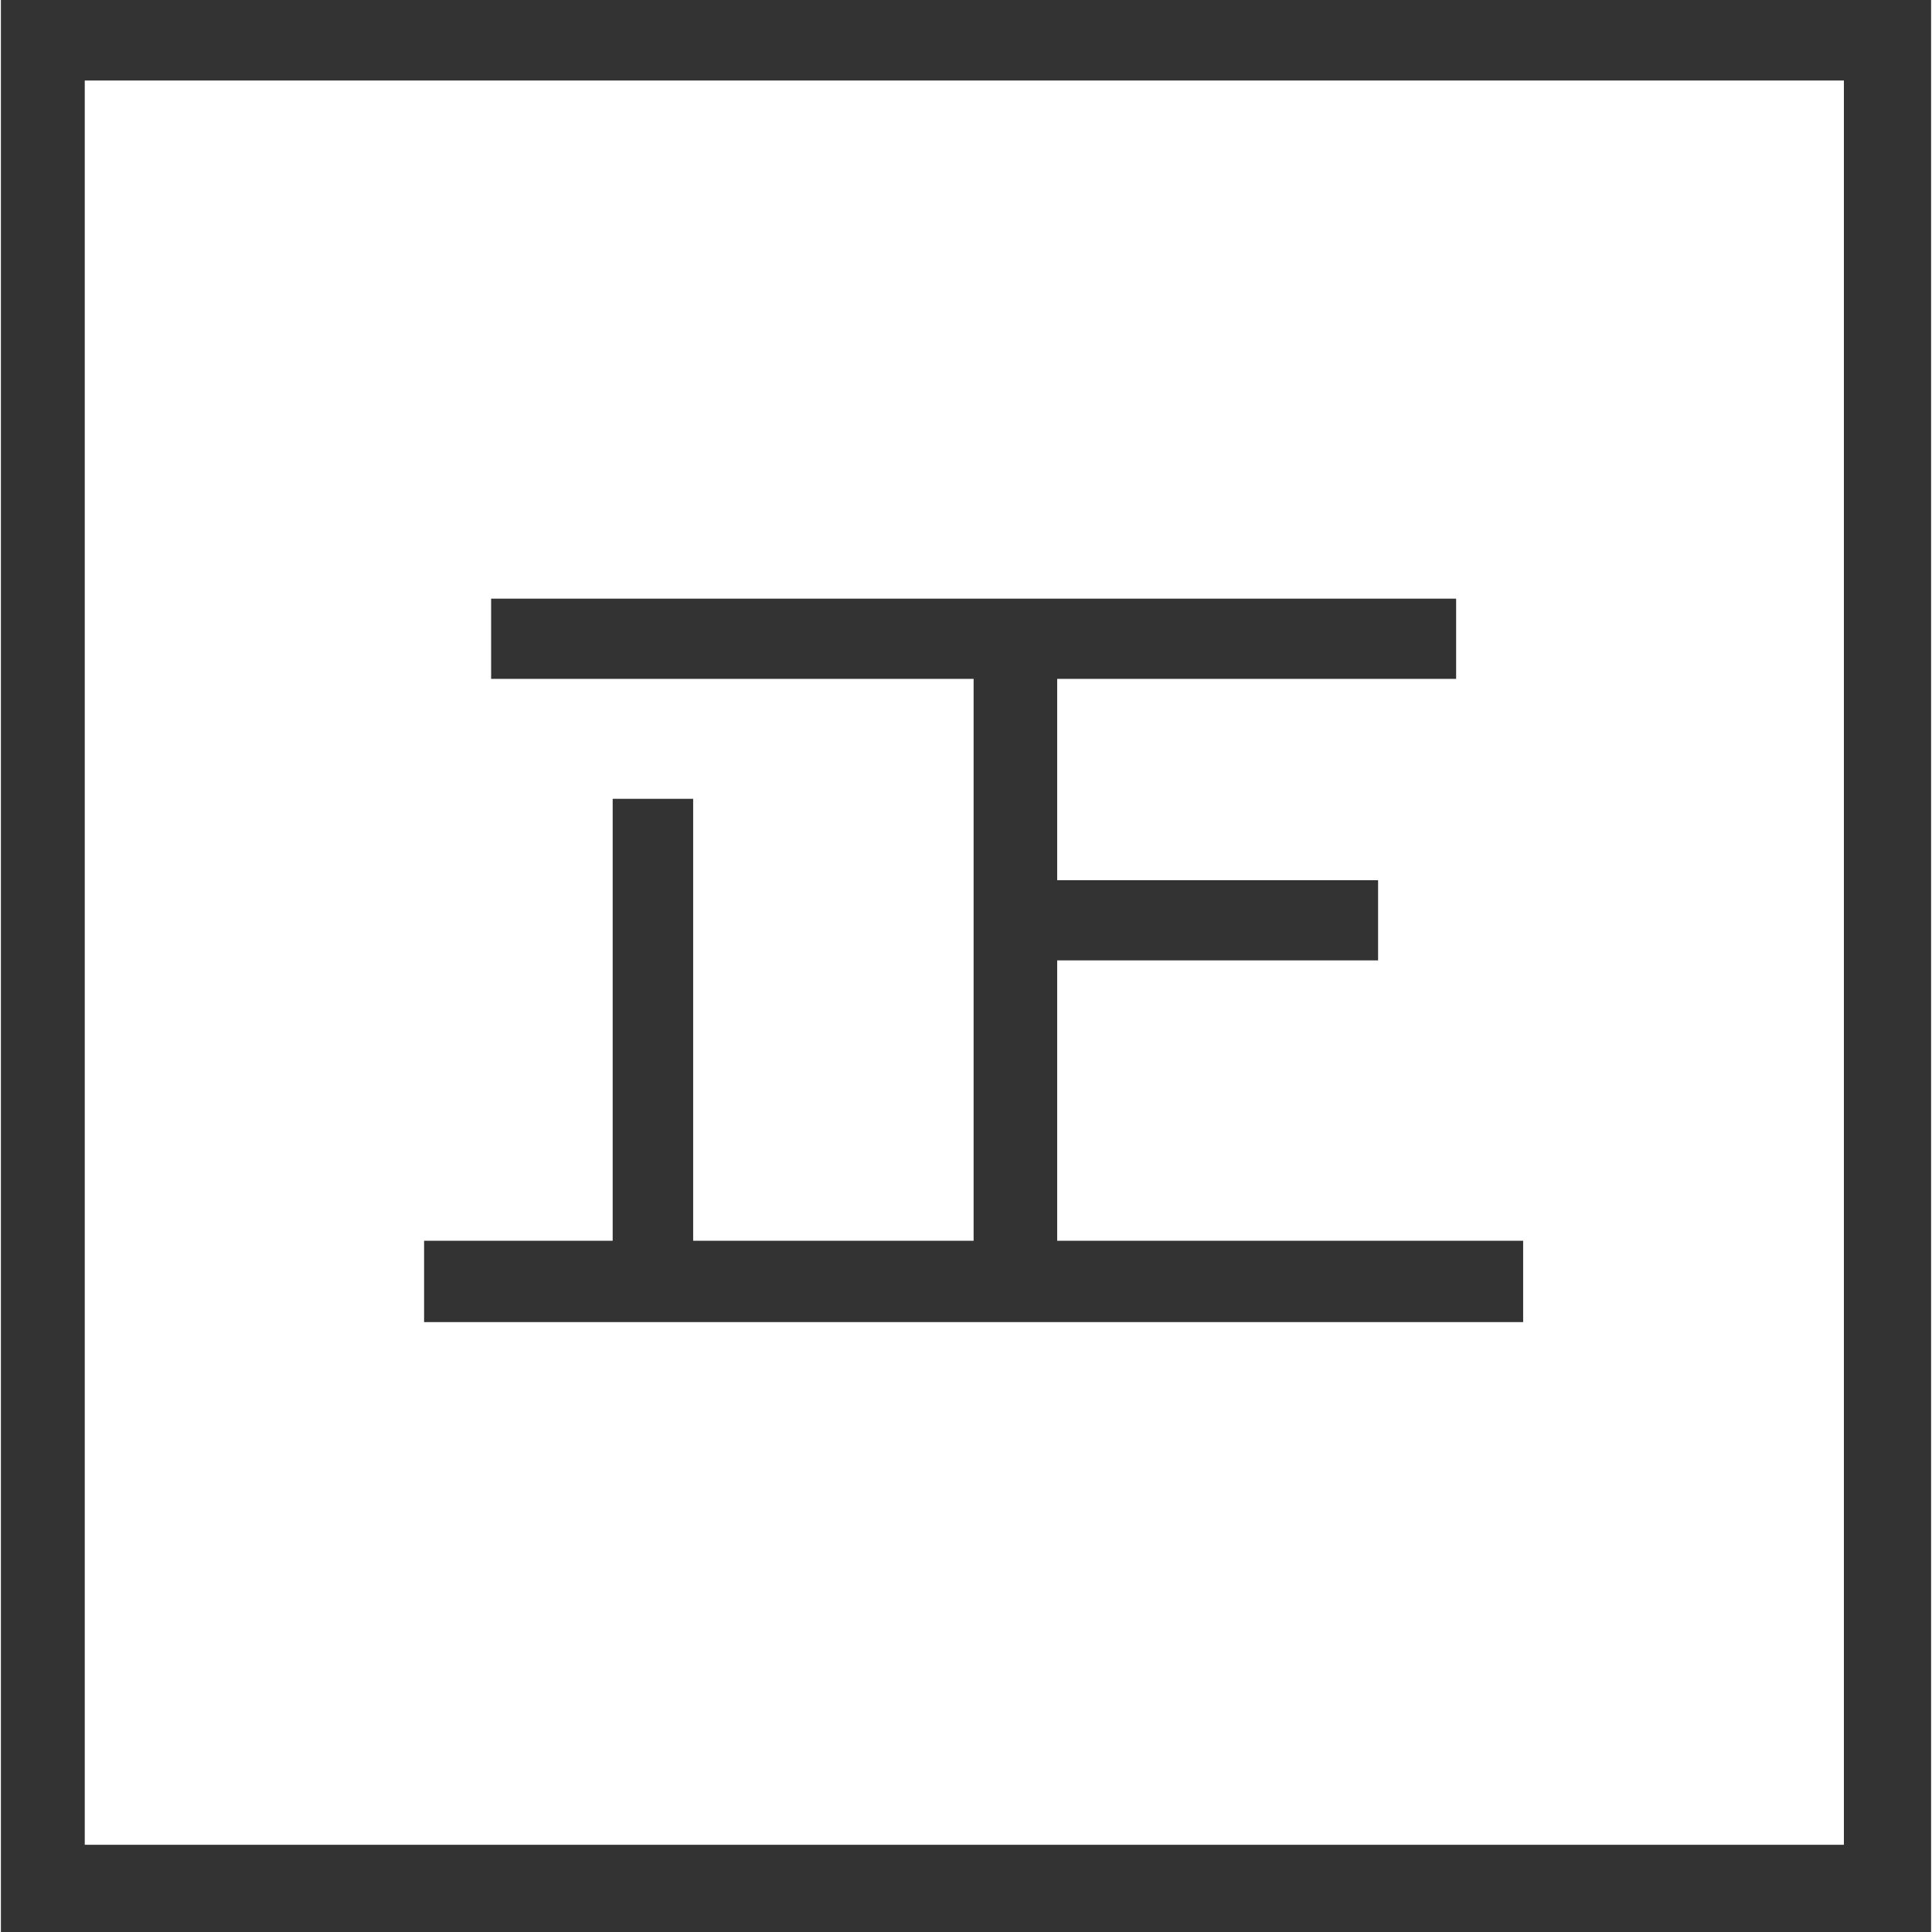 <?xml version="1.0" standalone="no"?><!DOCTYPE svg PUBLIC "-//W3C//DTD SVG 1.1//EN" "http://www.w3.org/Graphics/SVG/1.1/DTD/svg11.dtd"><svg class="icon" width="200px" height="200.00px" viewBox="0 0 1024 1024" version="1.1" xmlns="http://www.w3.org/2000/svg"><path fill="#333333" d="M0.48 0l0 1024 1023.041 0L1023.52 0 0.48 0zM977.302 977.781l-0.001 0L44.922 977.781 44.922 42.667l932.379 0L977.301 977.781zM807.303 657.614 560.326 657.614 560.326 509.03 730.418 509.03 730.418 466.531 560.326 466.531 560.326 359.807 771.78 359.807 771.78 317.311 260.299 317.311 260.299 359.807 516.039 359.807 516.039 657.614 367.389 657.614 367.389 423.395 324.732 423.395 324.732 657.614 224.776 657.614 224.776 700.748 807.303 700.748Z" /></svg>